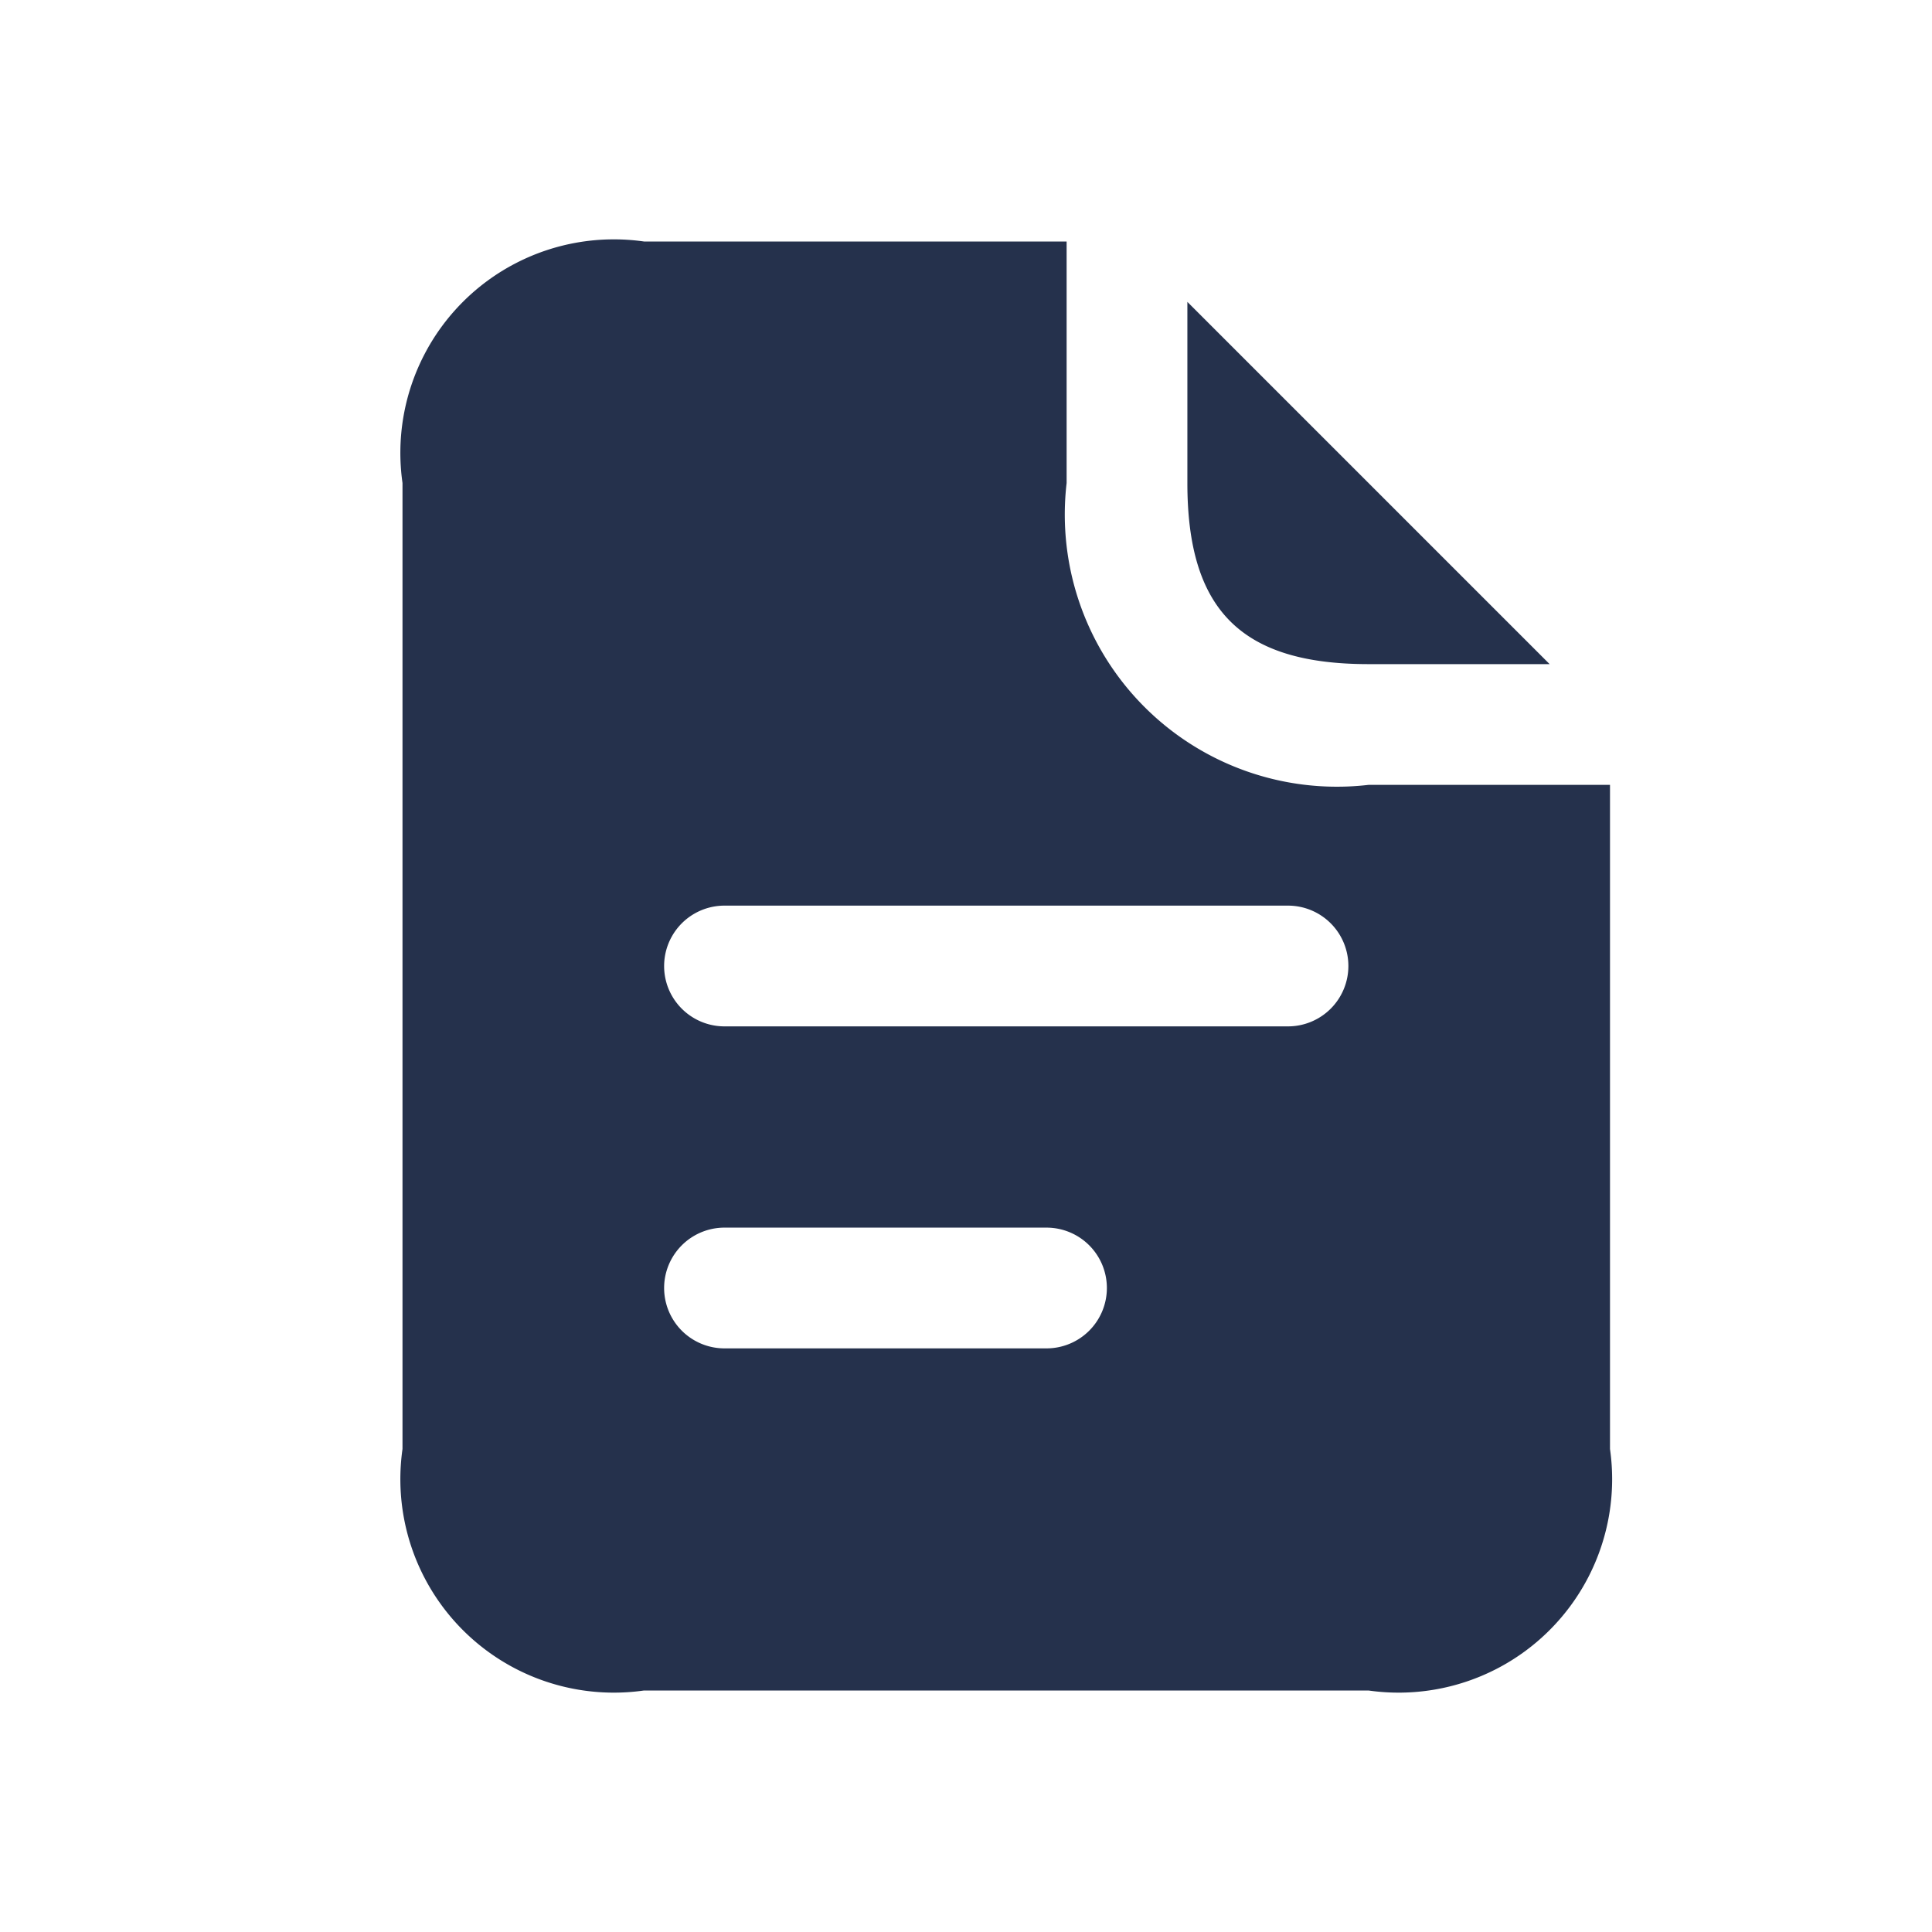 <svg id="Layer" xmlns="http://www.w3.org/2000/svg" viewBox="0 0 24 24"><defs><style>.cls-1{fill:#25314c;}</style></defs><path id="file-text" class="cls-1" d="M19.25,8.25H17c-1.58,0-2.25-.67-2.25-2.25V3.75ZM20,9.75V18a2.652,2.652,0,0,1-3,3H8a2.652,2.652,0,0,1-3-3V6A2.652,2.652,0,0,1,8,3h5.25V6A3.381,3.381,0,0,0,17,9.75ZM13.75,16a.75.75,0,0,0-.75-.75H9a.75.75,0,0,0,0,1.5h4A.75.75,0,0,0,13.75,16Zm3-4a.75.75,0,0,0-.75-.75H9a.75.75,0,0,0,0,1.5h7A.75.75,0,0,0,16.75,12Z"/></svg>